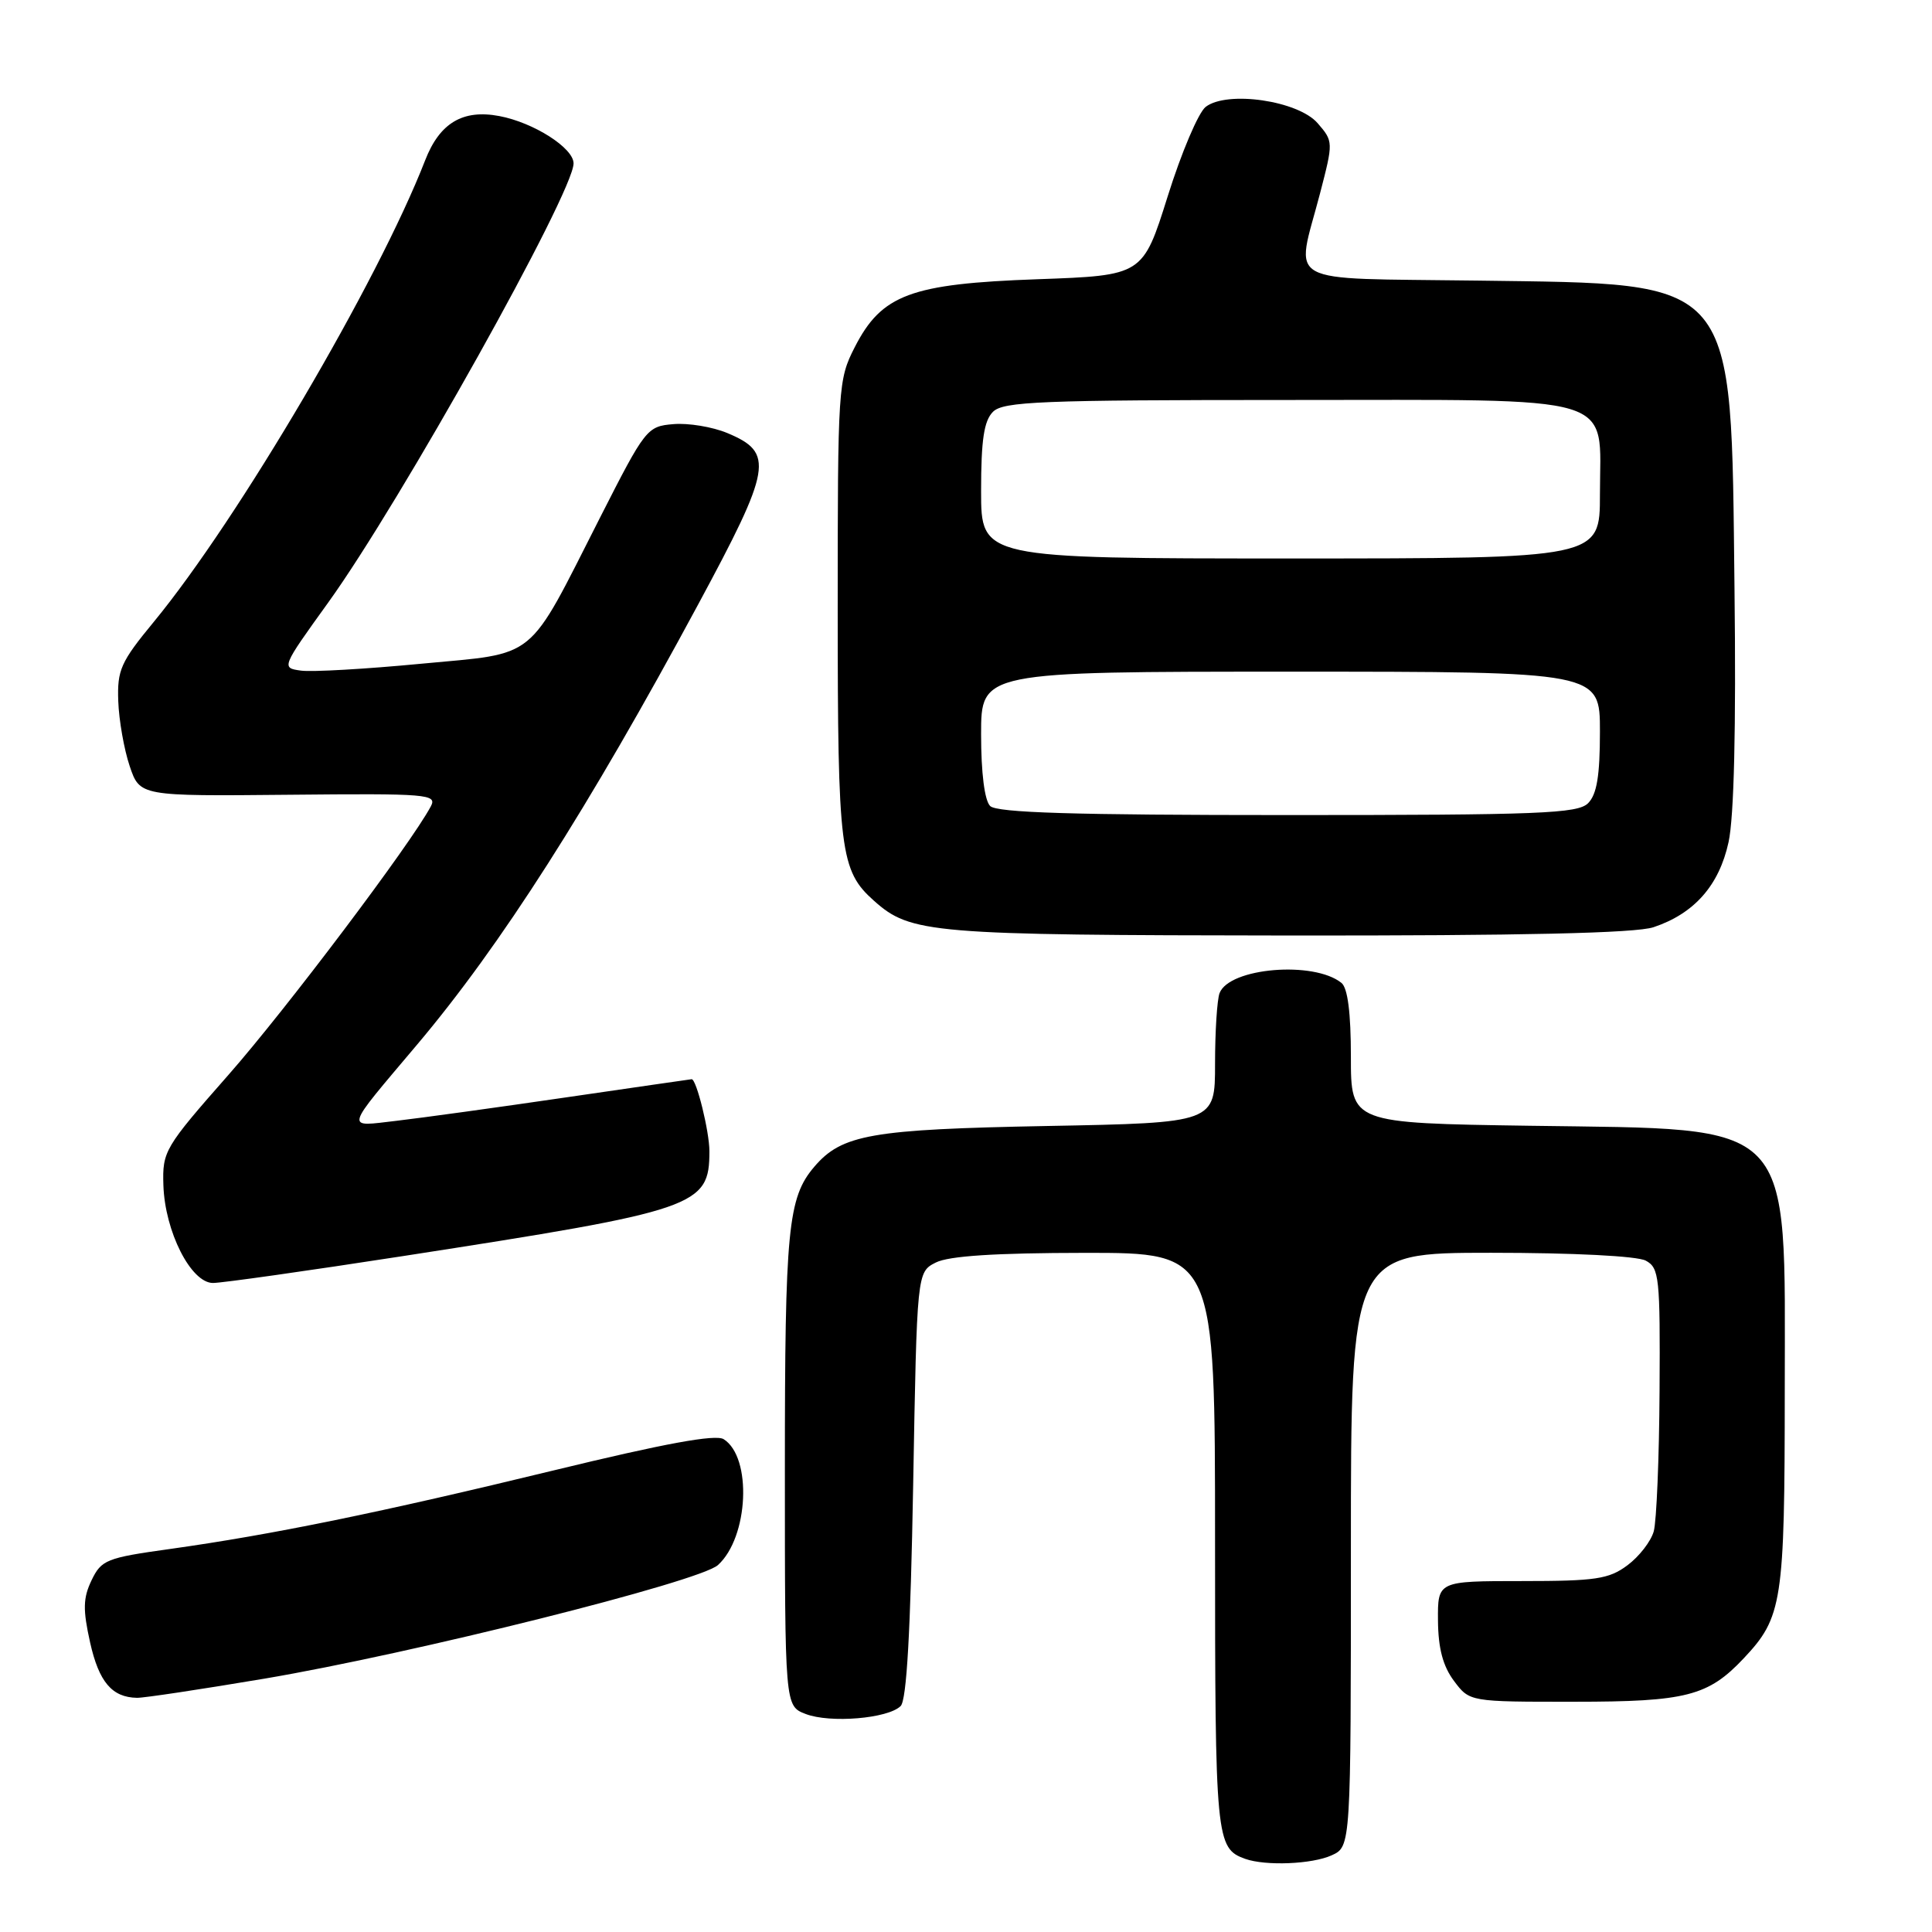<?xml version="1.0" encoding="UTF-8" standalone="no"?>
<!DOCTYPE svg PUBLIC "-//W3C//DTD SVG 1.1//EN" "http://www.w3.org/Graphics/SVG/1.1/DTD/svg11.dtd" >
<svg xmlns="http://www.w3.org/2000/svg" xmlns:xlink="http://www.w3.org/1999/xlink" version="1.1" viewBox="0 0 256 256">
 <g >
 <path fill="currentColor"
d=" M 176.45 245.84 C 179.00 244.68 179.00 244.68 179.00 205.34 C 179.00 166.00 179.00 166.00 197.57 166.00 C 208.45 166.00 216.93 166.43 218.07 167.04 C 219.86 168.00 219.99 169.22 219.90 184.29 C 219.85 193.20 219.50 201.58 219.13 202.91 C 218.76 204.24 217.19 206.26 215.64 207.41 C 213.19 209.24 211.43 209.50 201.67 209.50 C 190.50 209.50 190.50 209.50 190.54 214.73 C 190.57 218.42 191.20 220.78 192.66 222.73 C 194.73 225.50 194.73 225.50 208.61 225.49 C 223.43 225.49 226.34 224.74 231.05 219.74 C 236.18 214.29 236.48 212.33 236.49 184.32 C 236.50 147.90 238.22 149.69 202.75 149.17 C 179.00 148.82 179.00 148.82 179.00 140.03 C 179.00 134.21 178.58 130.91 177.75 130.24 C 174.09 127.29 162.89 128.23 161.60 131.59 C 161.27 132.46 161.00 136.68 161.00 140.97 C 161.00 148.78 161.00 148.78 138.75 149.20 C 115.43 149.64 111.55 150.32 107.89 154.61 C 104.40 158.71 104.00 162.85 104.00 194.67 C 104.00 226.05 104.00 226.05 106.75 227.11 C 109.99 228.36 117.67 227.72 119.34 226.06 C 120.14 225.26 120.65 216.21 121.00 196.73 C 121.50 168.56 121.50 168.56 124.00 167.29 C 125.72 166.42 131.87 166.02 143.75 166.01 C 161.00 166.00 161.00 166.00 161.00 204.31 C 161.00 243.79 161.11 244.91 165.00 246.31 C 167.71 247.27 173.86 247.02 176.45 245.84 Z  M 35.04 222.43 C 54.67 219.11 92.69 209.59 95.13 207.38 C 99.20 203.70 99.68 193.09 95.89 190.70 C 94.82 190.02 88.08 191.26 73.43 194.82 C 50.34 200.43 36.13 203.34 22.51 205.25 C 14.10 206.42 13.43 206.69 12.13 209.40 C 11.00 211.76 10.97 213.28 11.94 217.64 C 13.11 222.87 14.84 224.91 18.15 224.97 C 19.06 224.99 26.66 223.84 35.04 222.43 Z  M 53.45 166.43 C 92.45 160.39 94.00 159.86 94.00 152.54 C 94.00 149.94 92.29 143.00 91.65 143.00 C 91.57 143.00 84.08 144.09 75.00 145.41 C 65.92 146.74 55.83 148.13 52.56 148.51 C 45.67 149.30 45.48 150.03 55.30 138.38 C 66.36 125.27 77.92 107.17 92.50 80.11 C 102.29 61.95 102.62 59.99 96.37 57.38 C 94.41 56.56 91.19 56.03 89.23 56.20 C 85.73 56.49 85.51 56.78 79.50 68.60 C 69.71 87.86 71.42 86.47 55.79 87.95 C 48.48 88.65 41.32 89.06 39.88 88.86 C 37.27 88.50 37.28 88.46 43.49 79.84 C 53.07 66.54 76.00 25.50 76.00 21.65 C 76.00 19.61 70.72 16.24 66.17 15.38 C 61.33 14.46 58.26 16.29 56.34 21.23 C 50.07 37.35 31.59 68.78 20.37 82.41 C 15.99 87.72 15.52 88.78 15.67 92.91 C 15.76 95.43 16.44 99.30 17.18 101.50 C 18.53 105.50 18.53 105.50 38.27 105.31 C 56.74 105.13 57.95 105.23 57.08 106.86 C 54.40 111.87 37.89 133.77 30.25 142.45 C 21.80 152.05 21.51 152.55 21.65 157.03 C 21.84 163.17 25.30 170.00 28.22 170.00 C 29.42 170.00 40.78 168.39 53.45 166.43 Z  M 219.10 122.86 C 224.49 121.06 227.79 117.33 229.04 111.60 C 229.77 108.28 230.05 96.53 229.83 78.00 C 229.35 36.31 230.48 37.67 195.75 37.18 C 169.53 36.82 171.68 38.01 174.91 25.63 C 176.68 18.81 176.68 18.74 174.60 16.33 C 172.02 13.34 162.62 11.97 159.76 14.16 C 158.80 14.90 156.54 20.22 154.73 26.00 C 151.43 36.50 151.43 36.50 137.47 37.00 C 120.65 37.60 116.82 39.03 113.25 46.02 C 111.06 50.30 111.00 51.27 111.00 80.74 C 111.00 112.81 111.32 115.36 115.80 119.35 C 120.68 123.70 123.23 123.91 170.60 123.96 C 201.72 123.99 216.76 123.65 219.10 122.86 Z  M 131.20 106.80 C 130.46 106.06 130.00 102.42 130.00 97.30 C 130.00 89.00 130.00 89.00 171.00 89.00 C 212.00 89.00 212.00 89.00 212.00 96.93 C 212.00 102.80 211.59 105.26 210.43 106.43 C 209.05 107.80 204.05 108.00 170.63 108.00 C 142.23 108.00 132.09 107.69 131.20 106.80 Z  M 130.00 65.07 C 130.00 58.29 130.38 55.77 131.57 54.57 C 132.94 53.20 137.88 53.00 170.57 53.00 C 215.22 53.00 212.00 52.03 212.00 65.50 C 212.00 74.00 212.00 74.00 171.00 74.00 C 130.00 74.00 130.00 74.00 130.00 65.07 Z "/>
</g>
</svg>